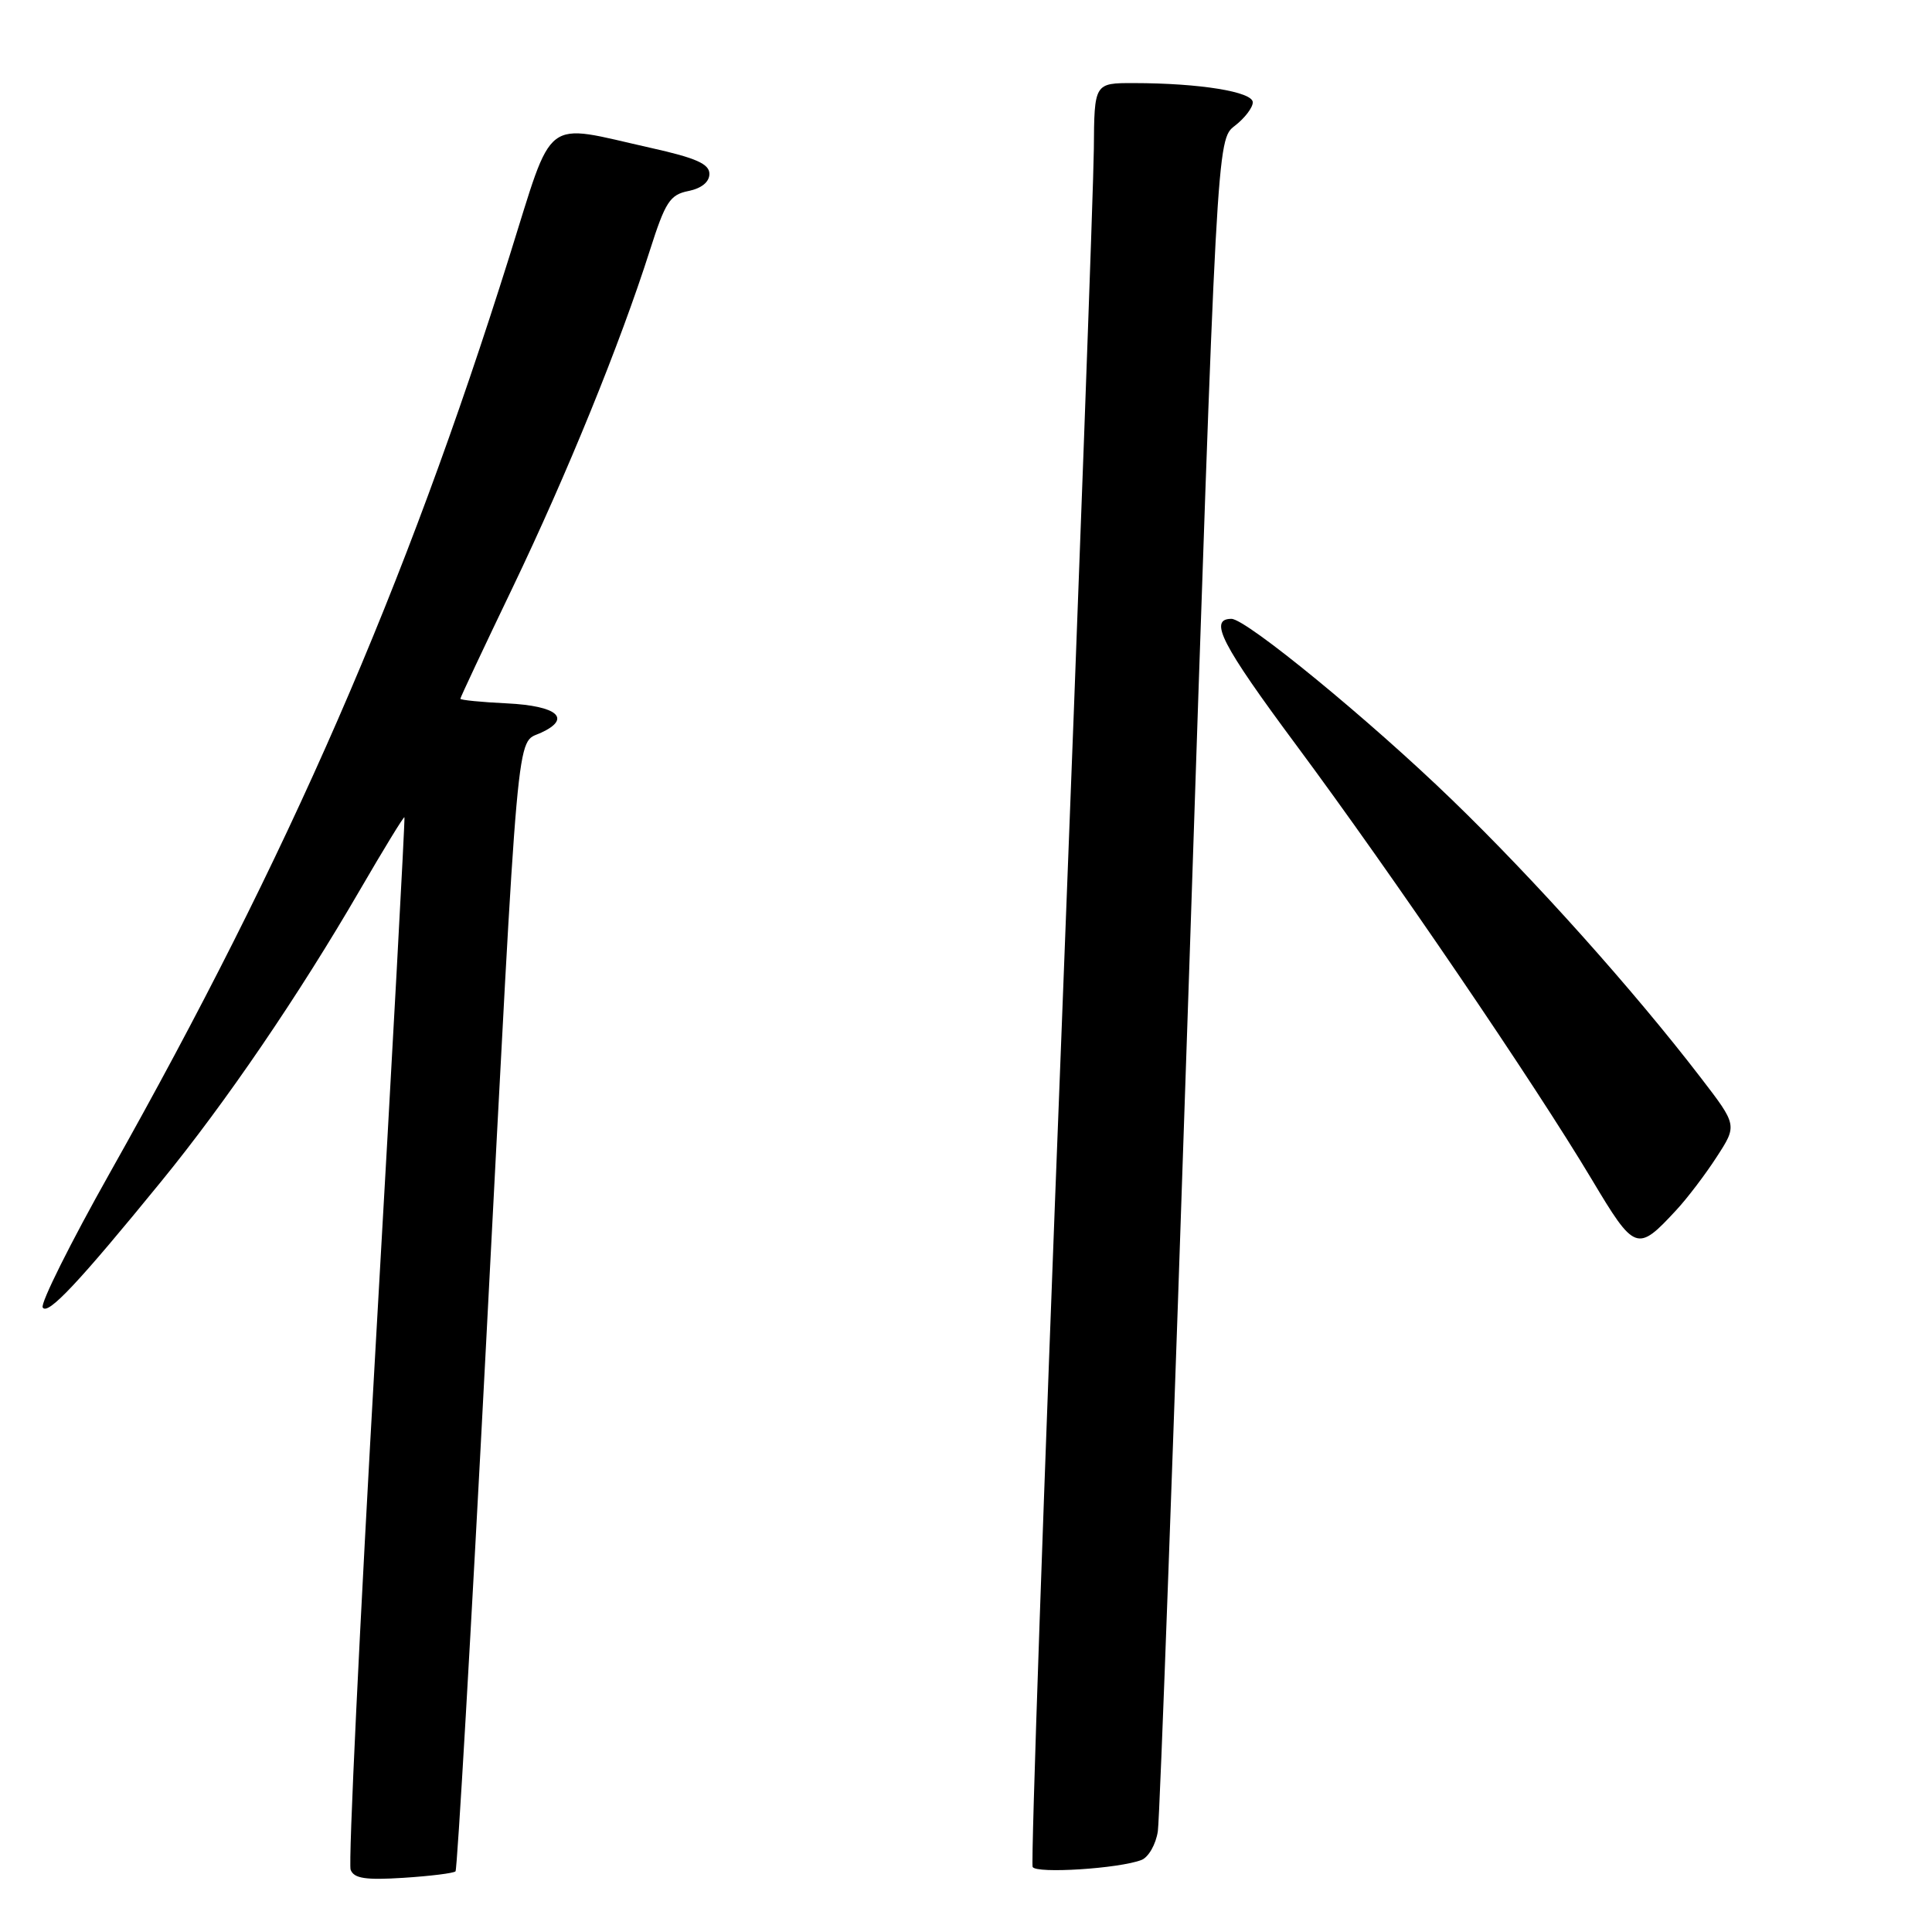 <?xml version="1.0" encoding="UTF-8" standalone="no"?>
<!DOCTYPE svg PUBLIC "-//W3C//DTD SVG 1.1//EN" "http://www.w3.org/Graphics/SVG/1.1/DTD/svg11.dtd" >
<svg xmlns="http://www.w3.org/2000/svg" xmlns:xlink="http://www.w3.org/1999/xlink" version="1.1" viewBox="0 0 256 256">
 <g >
 <path fill="currentColor"
d=" M 60.36 247.96 C 60.59 247.70 62.42 216.23 64.41 178.00 C 68.77 94.20 68.38 98.60 71.63 97.12 C 75.82 95.21 73.90 93.53 67.17 93.20 C 63.78 93.04 61.00 92.76 61.00 92.59 C 61.00 92.41 64.11 85.80 67.91 77.89 C 75.13 62.83 82.16 45.58 86.11 33.18 C 88.16 26.75 88.77 25.80 91.22 25.31 C 92.96 24.96 94.00 24.11 94.00 23.04 C 94.00 21.72 92.22 20.93 86.25 19.60 C 71.72 16.35 73.46 15.02 67.49 34.00 C 53.65 78.06 38.34 113.16 14.57 155.39 C 9.34 164.68 5.33 172.72 5.66 173.25 C 6.32 174.33 10.40 169.99 21.40 156.50 C 29.93 146.05 39.58 131.90 47.69 117.93 C 50.84 112.51 53.49 108.17 53.59 108.29 C 53.69 108.40 52.00 139.50 49.83 177.38 C 47.66 215.27 46.14 246.93 46.46 247.75 C 46.90 248.91 48.43 249.14 53.47 248.82 C 57.02 248.59 60.12 248.21 60.36 247.96 Z  M 151.24 246.46 C 152.18 246.10 153.16 244.39 153.42 242.65 C 153.68 240.92 155.54 189.78 157.56 129.00 C 161.23 18.50 161.23 18.50 163.62 16.67 C 164.93 15.66 166.00 14.26 166.00 13.56 C 166.00 12.16 158.98 11.02 150.25 11.01 C 145.00 11.00 145.00 11.00 144.94 19.75 C 144.90 24.56 142.96 77.55 140.63 137.50 C 138.29 197.45 136.58 246.90 136.83 247.38 C 137.30 248.30 148.27 247.60 151.24 246.46 Z  M 222.12 160.34 C 223.57 158.78 225.98 155.61 227.47 153.30 C 230.20 149.10 230.20 149.10 225.36 142.80 C 216.42 131.16 203.37 116.58 192.39 105.97 C 181.47 95.40 165.13 82.00 163.17 82.00 C 160.11 82.00 161.85 85.38 171.79 98.77 C 184.40 115.76 203.31 143.55 210.90 156.25 C 216.63 165.84 216.93 165.95 222.12 160.34 Z "/>
</g>
</svg>